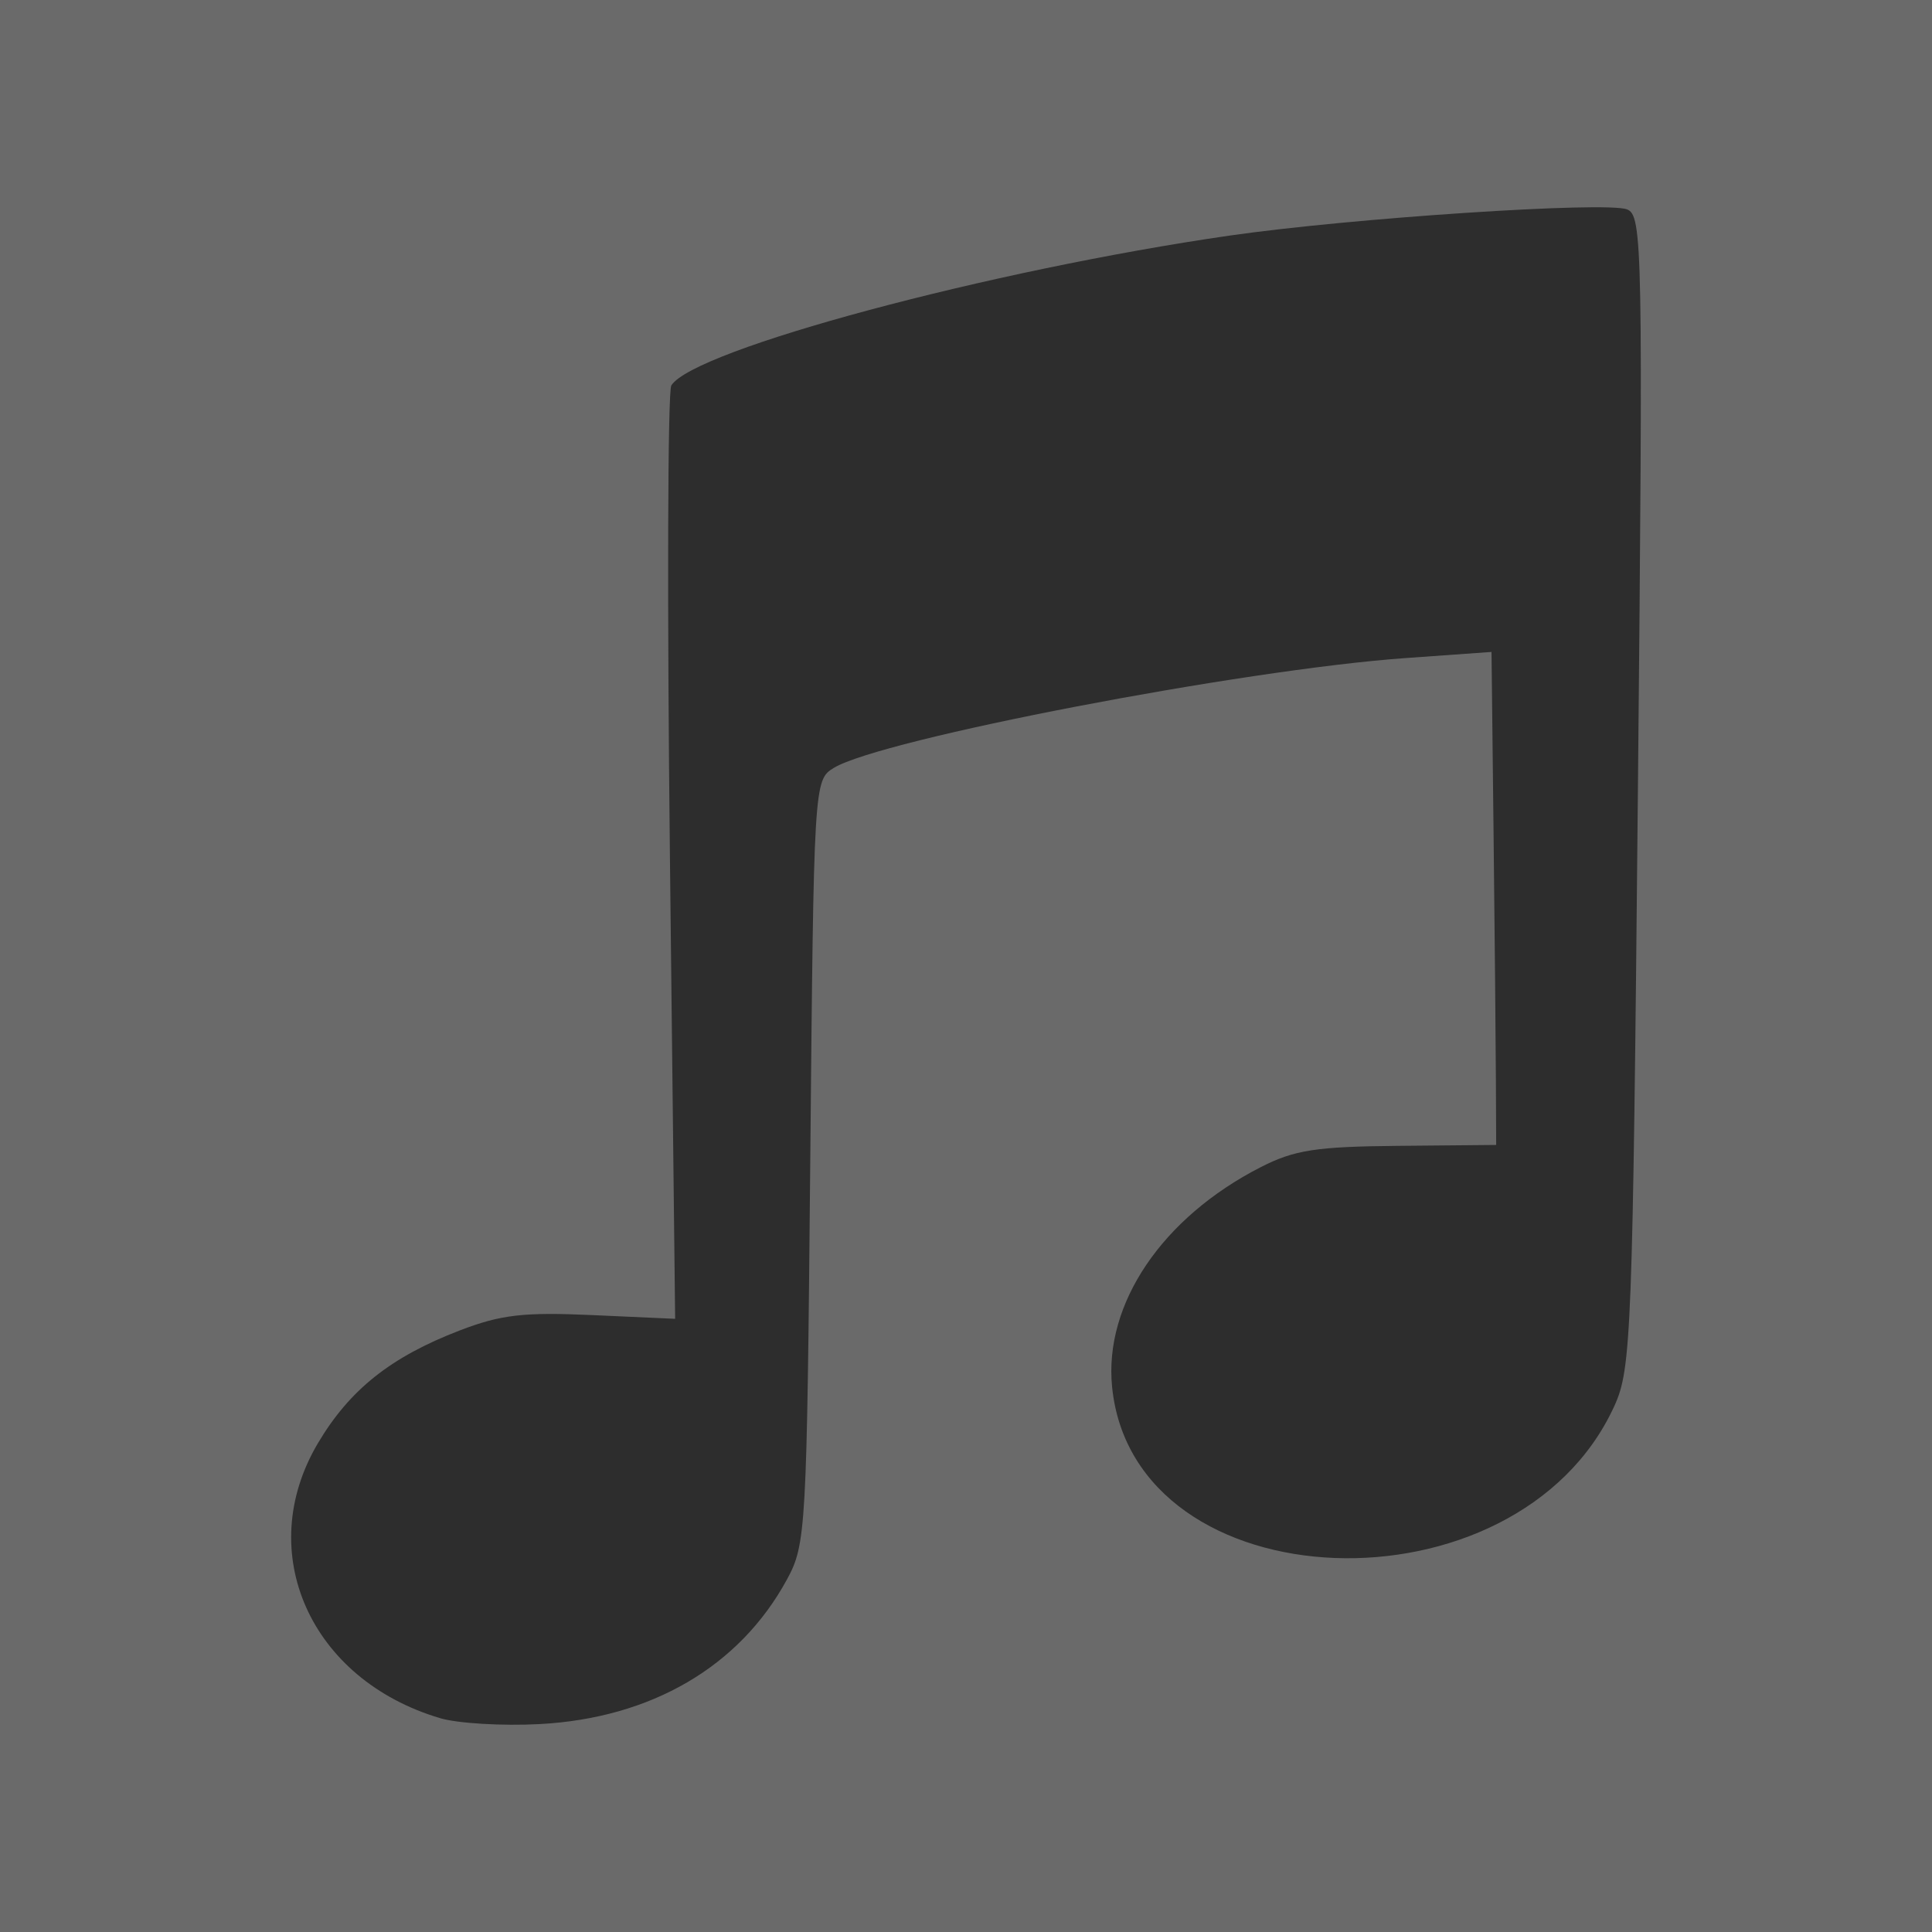 <?xml version="1.0" encoding="UTF-8" standalone="no"?>
<!-- Created with Inkscape (http://www.inkscape.org/) -->

<svg
   xmlns:dc="http://purl.org/dc/elements/1.1/"
   xmlns:cc="http://creativecommons.org/ns#"
   xmlns:rdf="http://www.w3.org/1999/02/22-rdf-syntax-ns#"
   xmlns:svg="http://www.w3.org/2000/svg"
   xmlns="http://www.w3.org/2000/svg"
   xmlns:xlink="http://www.w3.org/1999/xlink"
   xmlns:sodipodi="http://sodipodi.sourceforge.net/DTD/sodipodi-0.dtd"
   xmlns:inkscape="http://www.inkscape.org/namespaces/inkscape"
   id="svg2"
   version="1.1"
   inkscape:version="0.91 r13725"
   width="501"
   height="501"
   viewBox="0 0 501 501"
   sodipodi:docname="blank-albumart.svg">
  <defs
     id="defs6">
    <color-profile
       name="Compatible-with-Adobe-RGB--1998-"
       xlink:href="/usr/share/color/icc/colord/AdobeRGB1998.icc"
       id="color-profile4157" />
  </defs>
  <sodipodi:namedview
     pagecolor="#ffffff"
     bordercolor="#666666"
     borderopacity="1"
     objecttolerance="10"
     gridtolerance="10"
     guidetolerance="10"
     inkscape:pageopacity="0"
     inkscape:pageshadow="2"
     inkscape:window-width="1920"
     inkscape:window-height="1025"
     id="namedview4"
     showgrid="false"
     inkscape:snap-page="true"
     inkscape:zoom="1.2081607"
     inkscape:cx="195.31839"
     inkscape:cy="250.02789"
     inkscape:window-x="0"
     inkscape:window-y="25"
     inkscape:window-maximized="1"
     inkscape:current-layer="layer2" />
  <rect
     style="fill:#800080;fill-opacity:0;stroke:#106000;stroke-width:0.001;stroke-miterlimit:4;stroke-dasharray:none;stroke-opacity:0"
     id="rect4140"
     width="408.058"
     height="367.501"
     x="4.139"
     y="21.759" />
  <rect
     style="fill:#a0892c;fill-opacity:0;stroke:#000000;stroke-width:0.001;stroke-miterlimit:4;stroke-dasharray:none;stroke-opacity:1"
     id="rect4142"
     width="402.264"
     height="326.116"
     x="13.243"
     y="36.658" />
  <g
     inkscape:groupmode="layer"
     id="layer1"
     inkscape:label="background">
    <rect
       style="fill:#a0892c;fill-opacity:0;stroke:#000000;stroke-width:0.001;stroke-miterlimit:4;stroke-dasharray:none;stroke-opacity:1"
       id="rect4155"
       width="221.825"
       height="20.693"
       x="-203.615"
       y="-10.521" />
    <rect
       style="fill:#6a6a6a;fill-opacity:1;stroke:#000000;stroke-width:0.001;stroke-miterlimit:4;stroke-dasharray:none;stroke-opacity:1"
       id="rect4139"
       width="500.999"
       height="500.999"
       x="0.001"
       y="0.001" />
  </g>
  <g
     inkscape:groupmode="layer"
     id="layer2"
     inkscape:label="ottava">
    <path
       style="fill:#2d2d2d;fill-opacity:1"
       d="M 114.158,445.558 C 80.415,435.554 65.708,402.522 82.422,374.282 c 8.228,-13.902 18.889,-22.389 36.758,-29.26 10.706,-4.117 16.583,-4.8 34.403,-3.998 l 21.492,0.967 -1.352,-119.681 c -0.743,-65.825 -0.58,-120.891 0.363,-122.369 5.923,-9.287 82.581,-29.862 144.72,-38.841 31.523,-4.555 97.441,-8.91 103.088,-6.81 4.042,1.503 4.193,9.529 2.842,150.822 -1.348,140.892 -1.689,149.808 -6.109,159.49 -25.232,55.281 -124.646,51.475 -130.244,-4.985 -2.135,-21.528 13.007,-43.905 38.536,-56.95 8.745,-4.469 14.337,-5.335 35.716,-5.531 l 25.348,-0.233 -0.071,-16.796 c -0.039,-9.238 -0.311,-38.003 -0.604,-63.922 l -0.532,-47.126 -22.33,1.592 c -42.272,3.014 -135.96,21.013 -148.227,28.477 -5.156,3.137 -5.199,3.848 -6.105,102.102 -0.882,95.716 -1.081,99.252 -6.081,108.425 -12.286,22.539 -35.165,35.894 -64.121,37.43 -9.613,0.51 -21.203,-0.177 -25.755,-1.527 z"
       id="path4138"
       inkscape:connector-curvature="0" />
  </g>
</svg>
